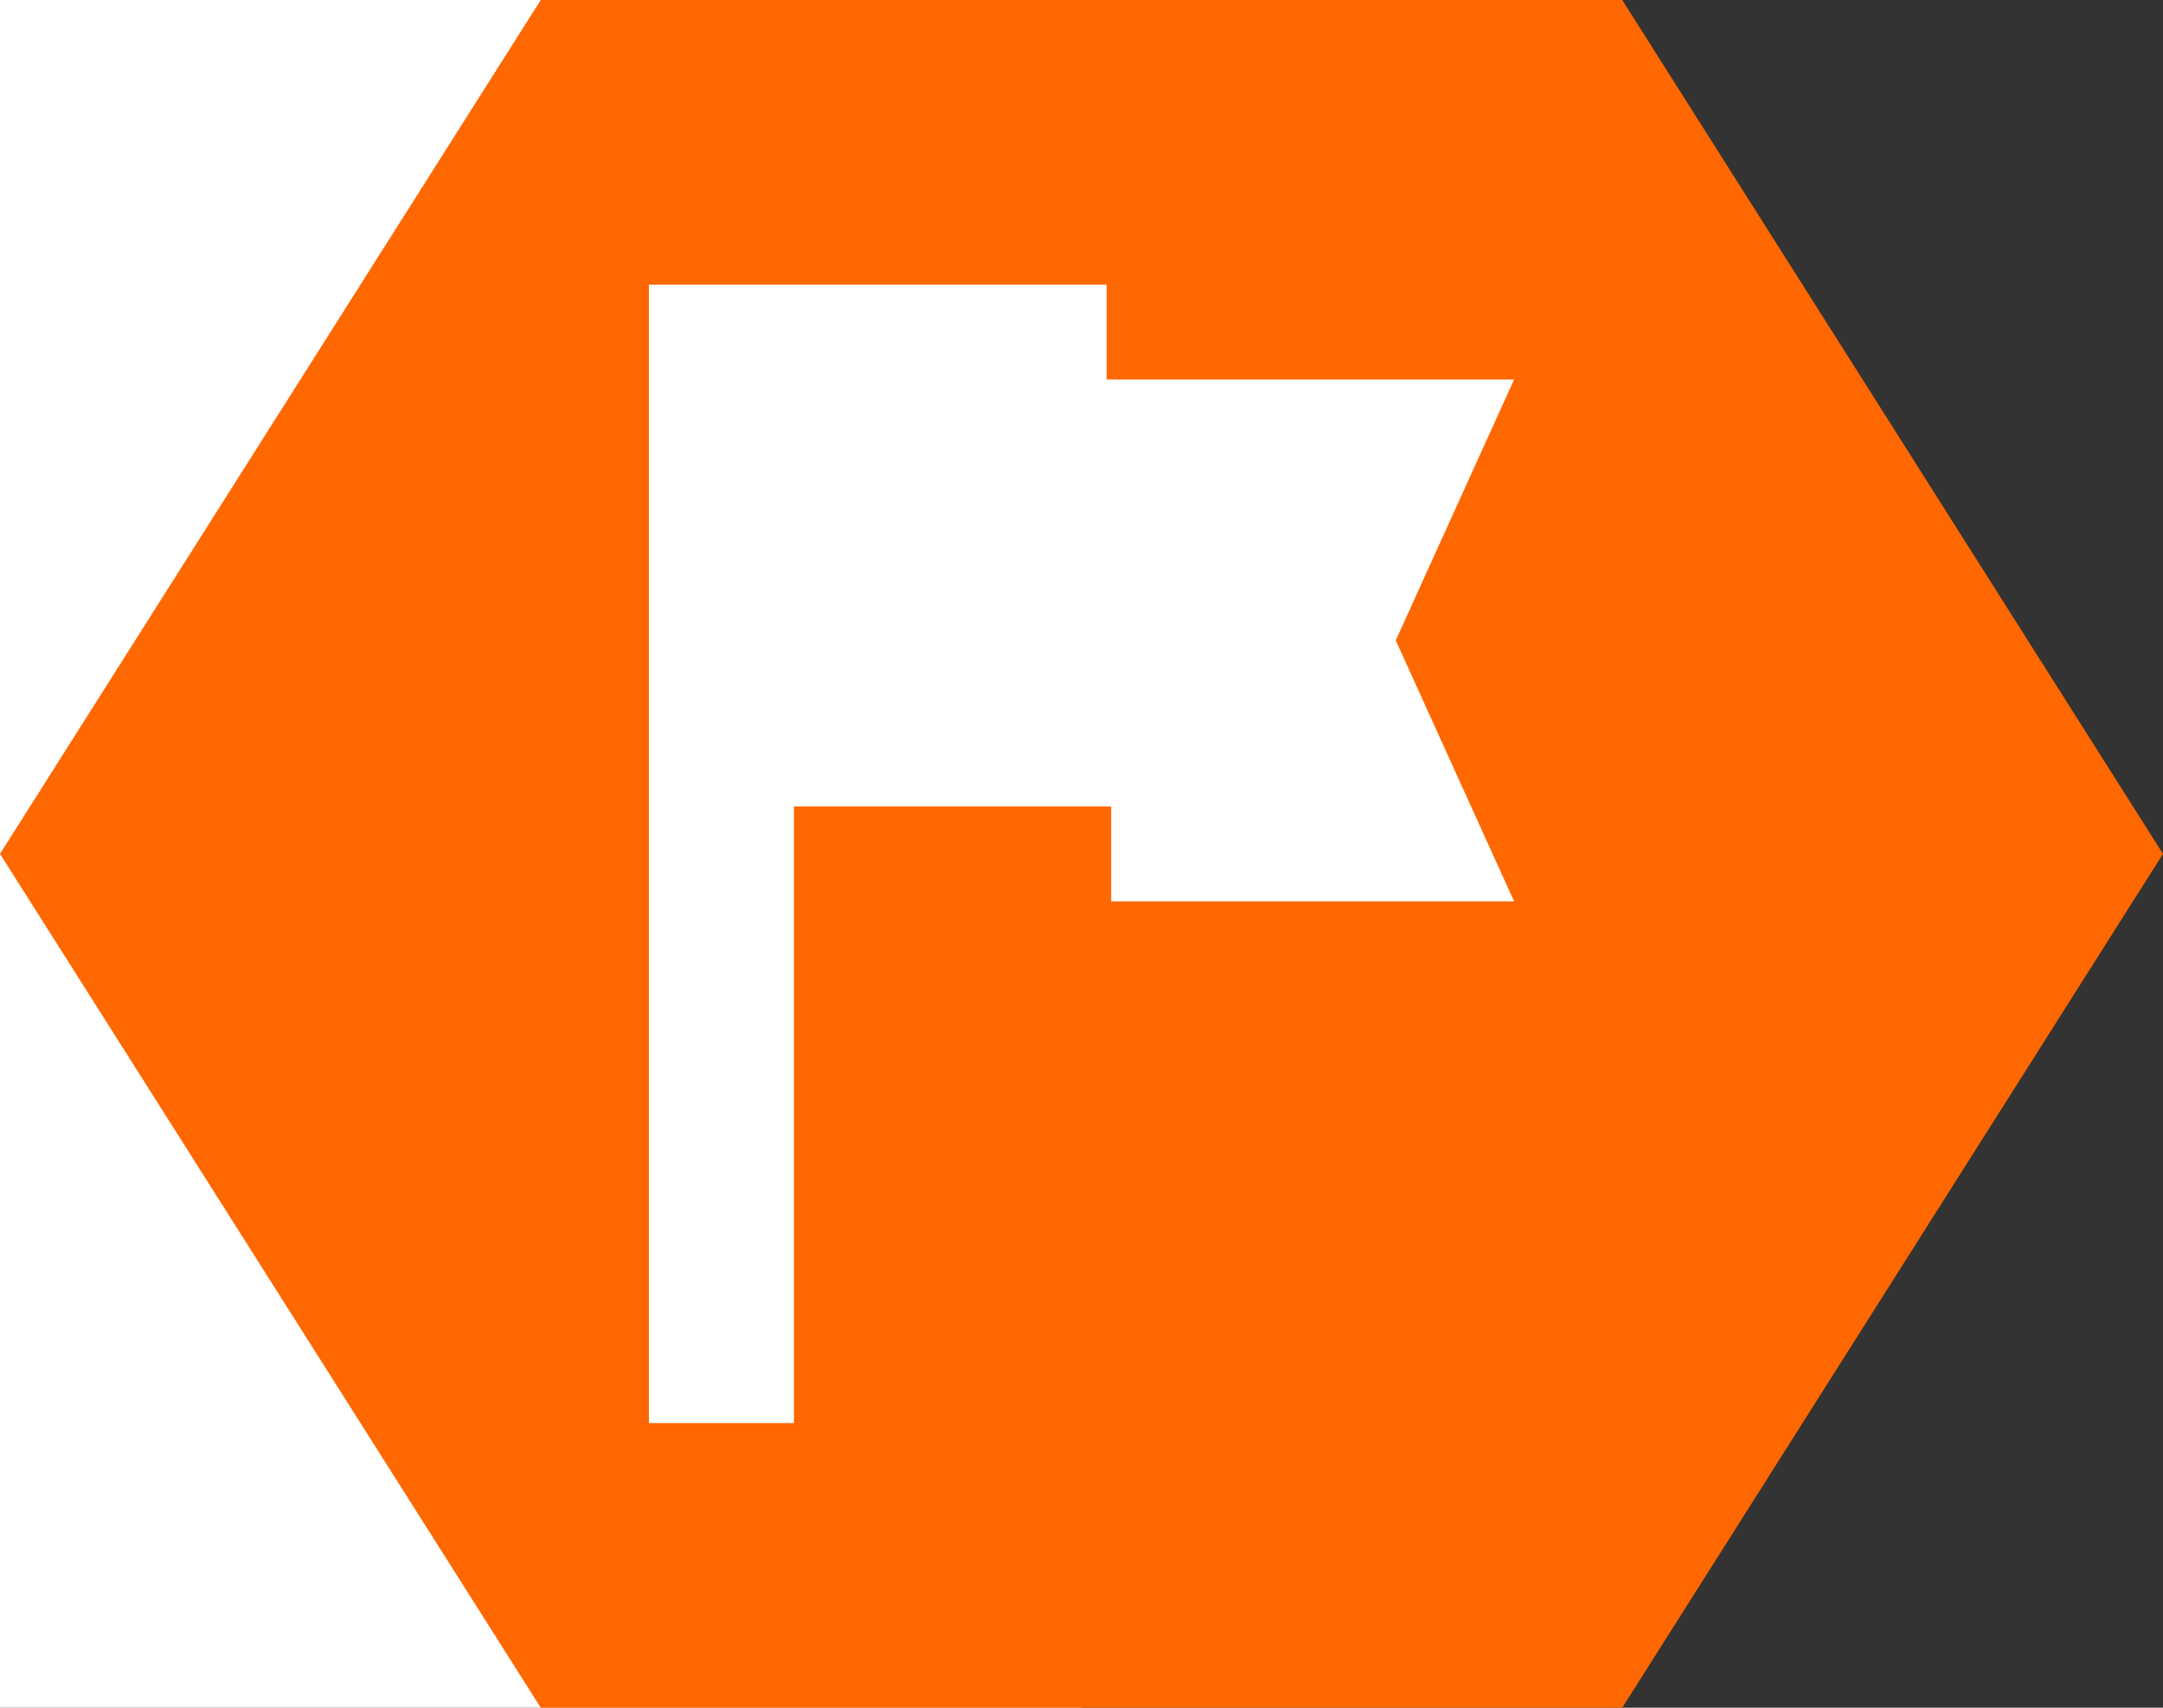 <svg xmlns="http://www.w3.org/2000/svg" width="38" height="30" viewBox="0 0 38 30"><rect x="0" y="0" width="38" height="30" fill="#333333" stroke="none"/><g transform="translate(-823 -709)"><rect width="19" height="30" transform="translate(823 709)" fill="#fff"/><path d="M0,15,9.5,0h19L38,15,28.5,30H9.5Z" transform="translate(823 709)" fill="#ff6700"/><path d="M15.6,1.667H8.442V0H.4V20H2.948V9.167H8.521v1.667H15.6L13.521,6.25Z" transform="translate(834 714)" fill="#fff"/></g></svg>
